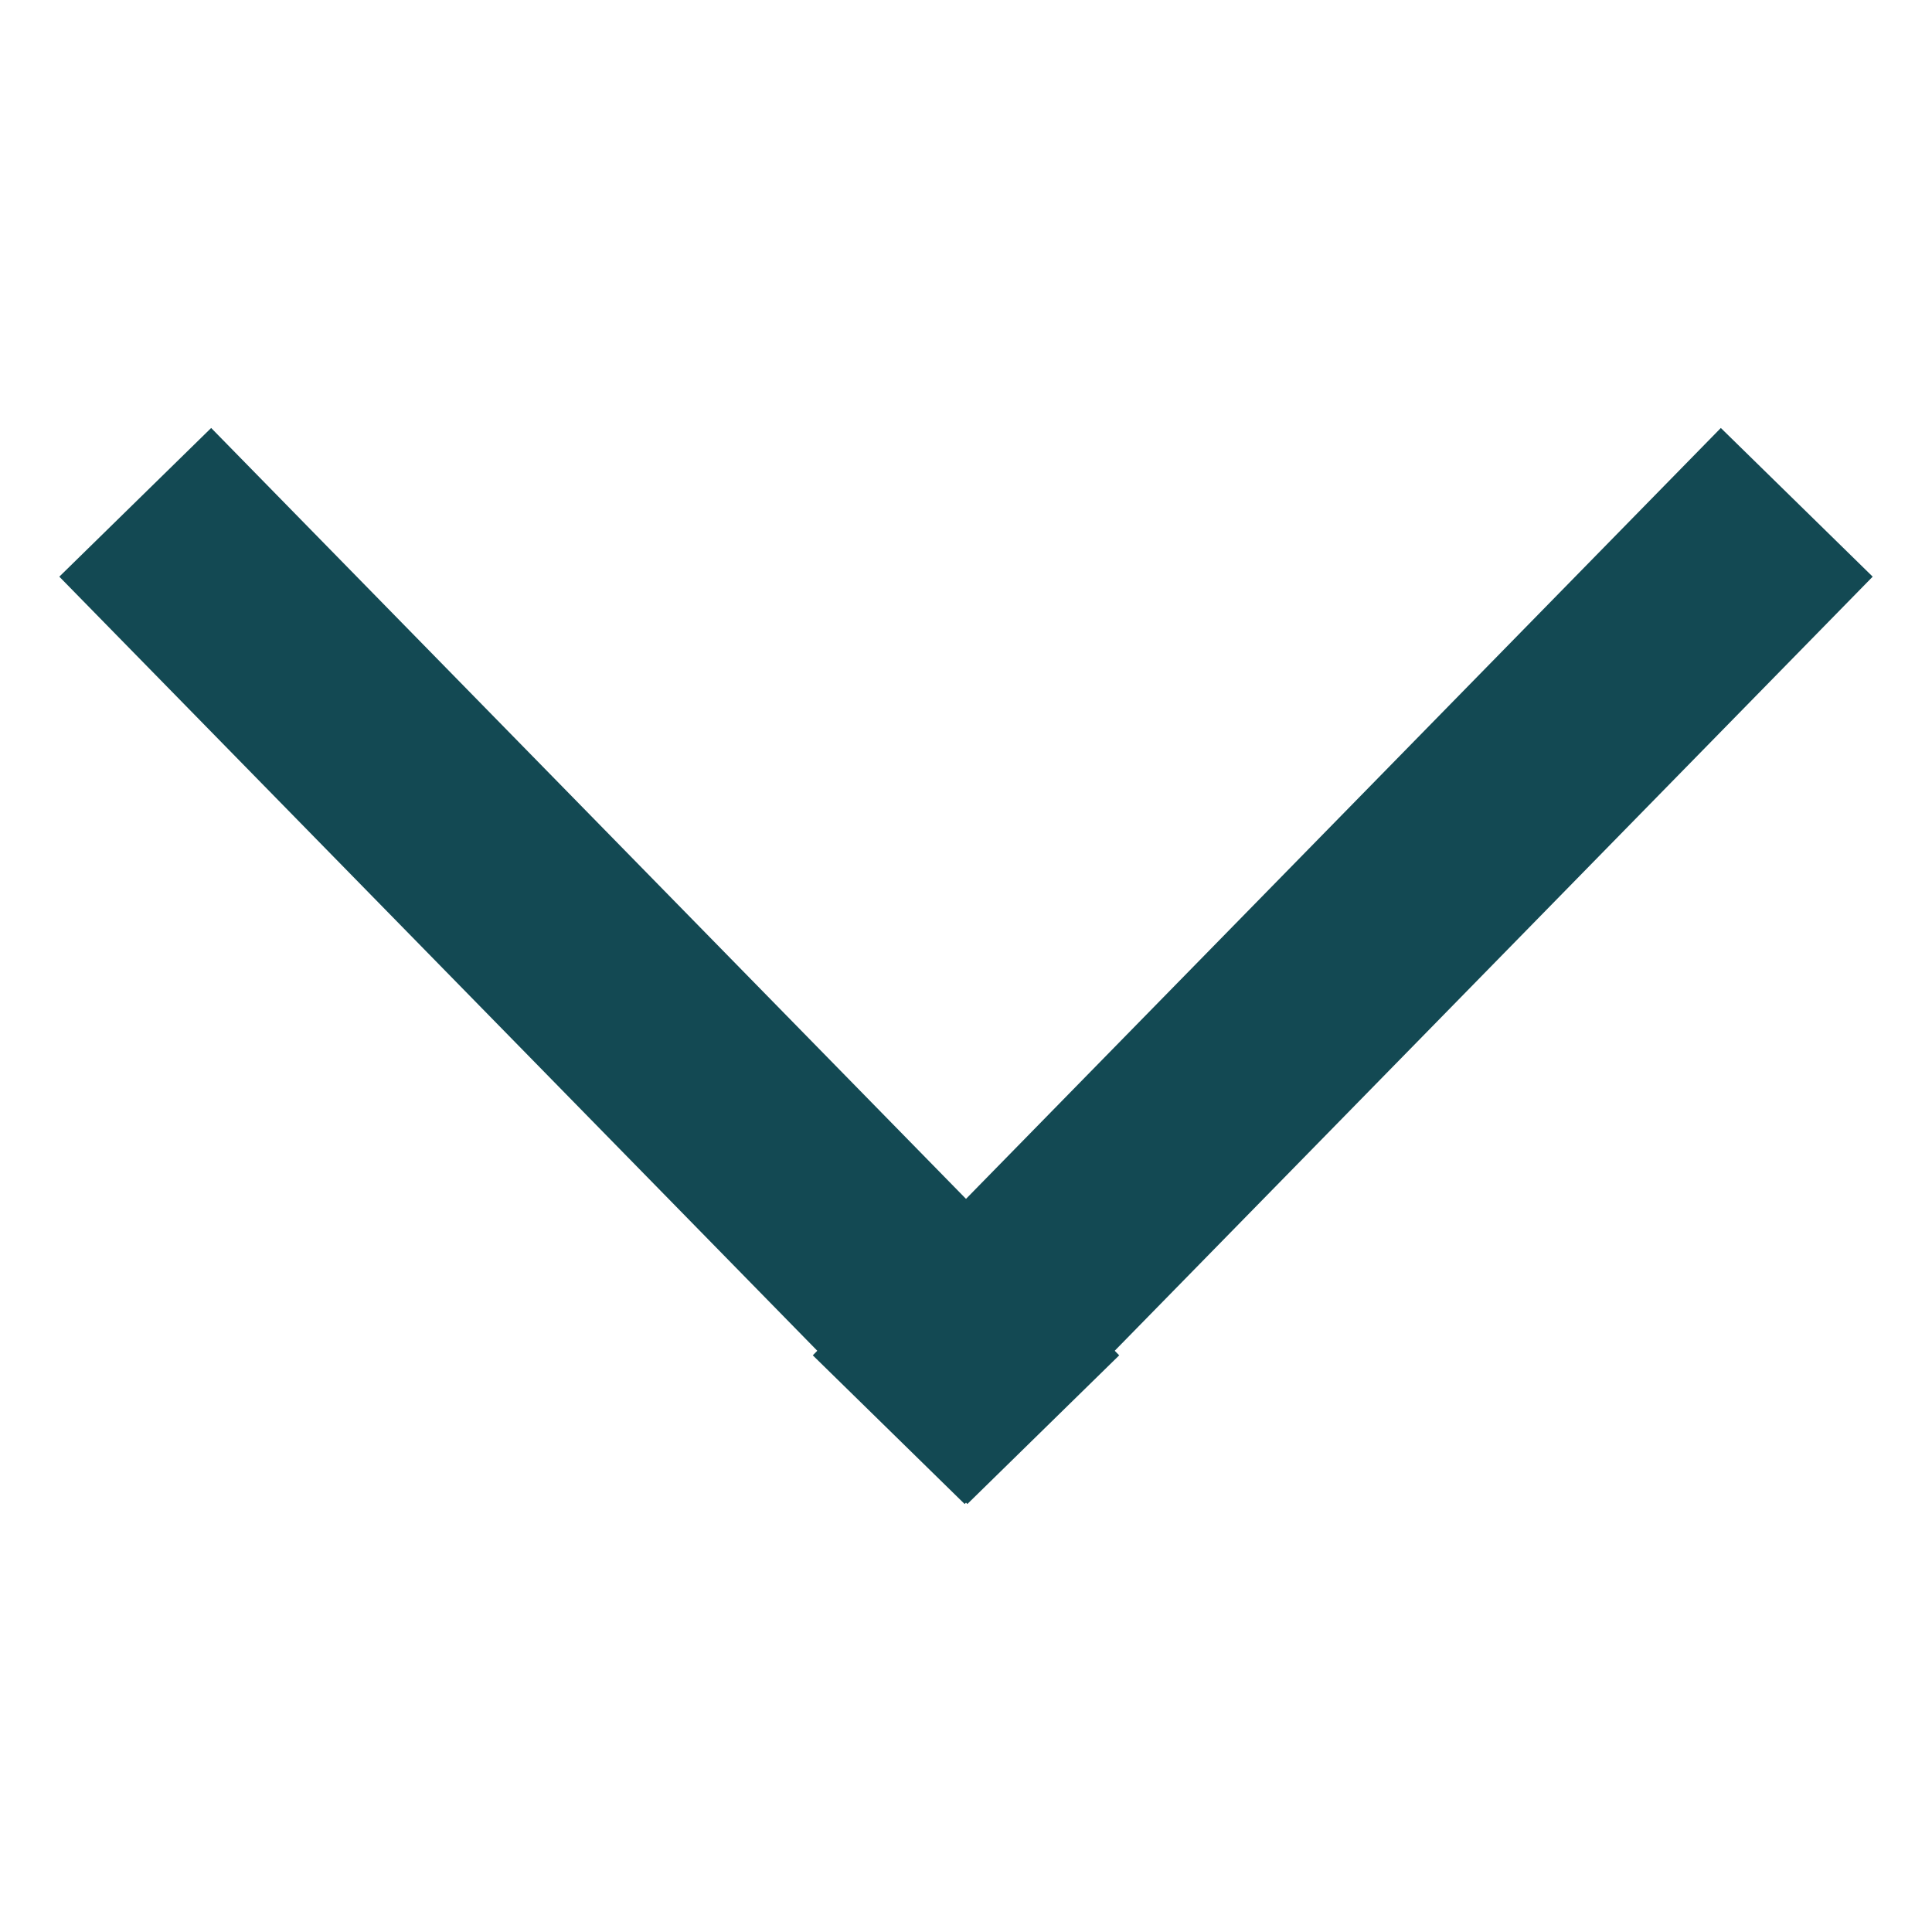 <?xml version="1.0" encoding="UTF-8"?>
<!DOCTYPE svg PUBLIC "-//W3C//DTD SVG 1.1//EN" "http://www.w3.org/Graphics/SVG/1.1/DTD/svg11.dtd">
<!-- Creator: CorelDRAW X5 -->
<svg xmlns="http://www.w3.org/2000/svg" xml:space="preserve" width="0.1in" height="0.1in" shape-rendering="geometricPrecision" text-rendering="geometricPrecision" image-rendering="optimizeQuality" fill-rule="evenodd" clip-rule="evenodd"
viewBox="0 0 0.1 0.1"
 xmlns:xlink="http://www.w3.org/1999/xlink">
 <g id="Layer_x0020_1">
  <g id="_450178576">
   <line id="_258639256" fill="none" stroke="#134953" stroke-width="0.011" x1="0.007" y1="0.026" x2="0.054" y2= "0.074" />
   <line id="_450178696" fill="none" stroke="#134953" stroke-width="0.011" x1="0.093" y1="0.026" x2="0.046" y2= "0.074" />
  </g>
 </g>
</svg>
